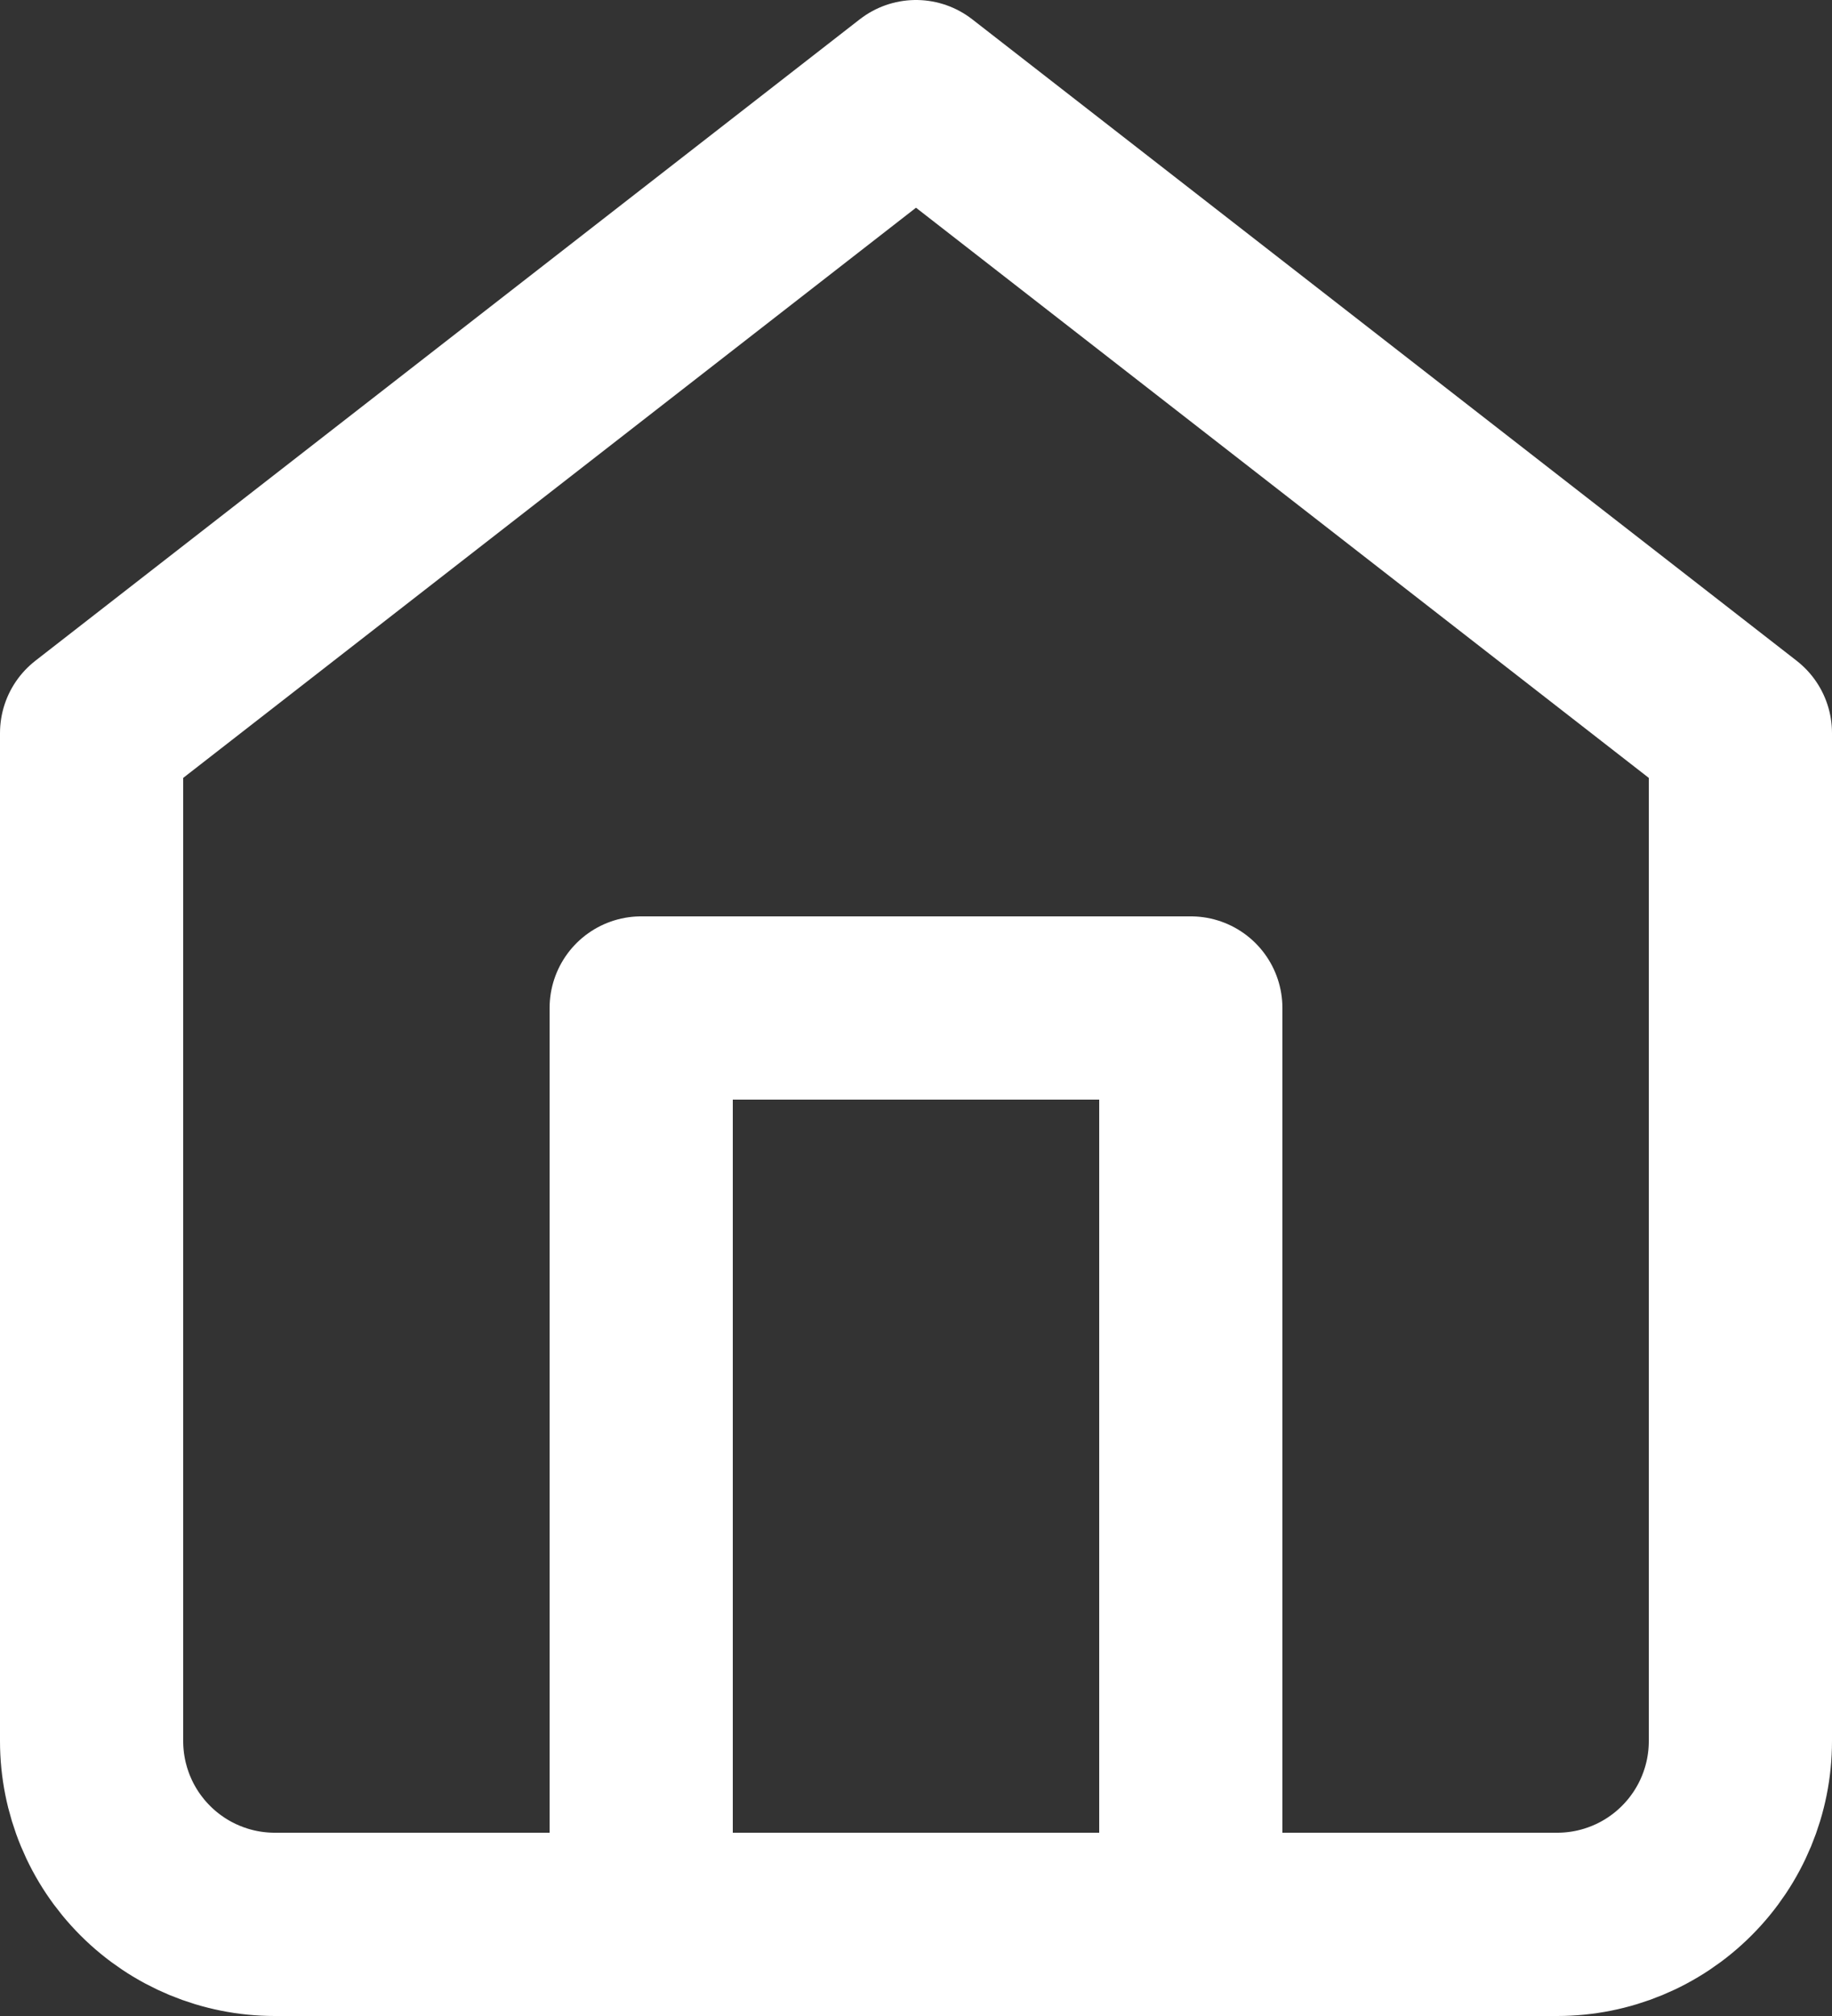 <svg width="40" height="44" viewBox="0 0 40 44" fill="none" xmlns="http://www.w3.org/2000/svg">
<rect x="0" y="0" width="40" height="44" fill="#333333" stroke="none"/>
<path d="M14 42V22H26V42M2 16L20 2L38 16V38C38 39.061 37.579 40.078 36.828 40.828C36.078 41.579 35.061 42 34 42H6C4.939 42 3.922 41.579 3.172 40.828C2.421 40.078 2 39.061 2 38V16Z" stroke="white" stroke-width="4" stroke-linecap="round" stroke-linejoin="round"/>
</svg>
